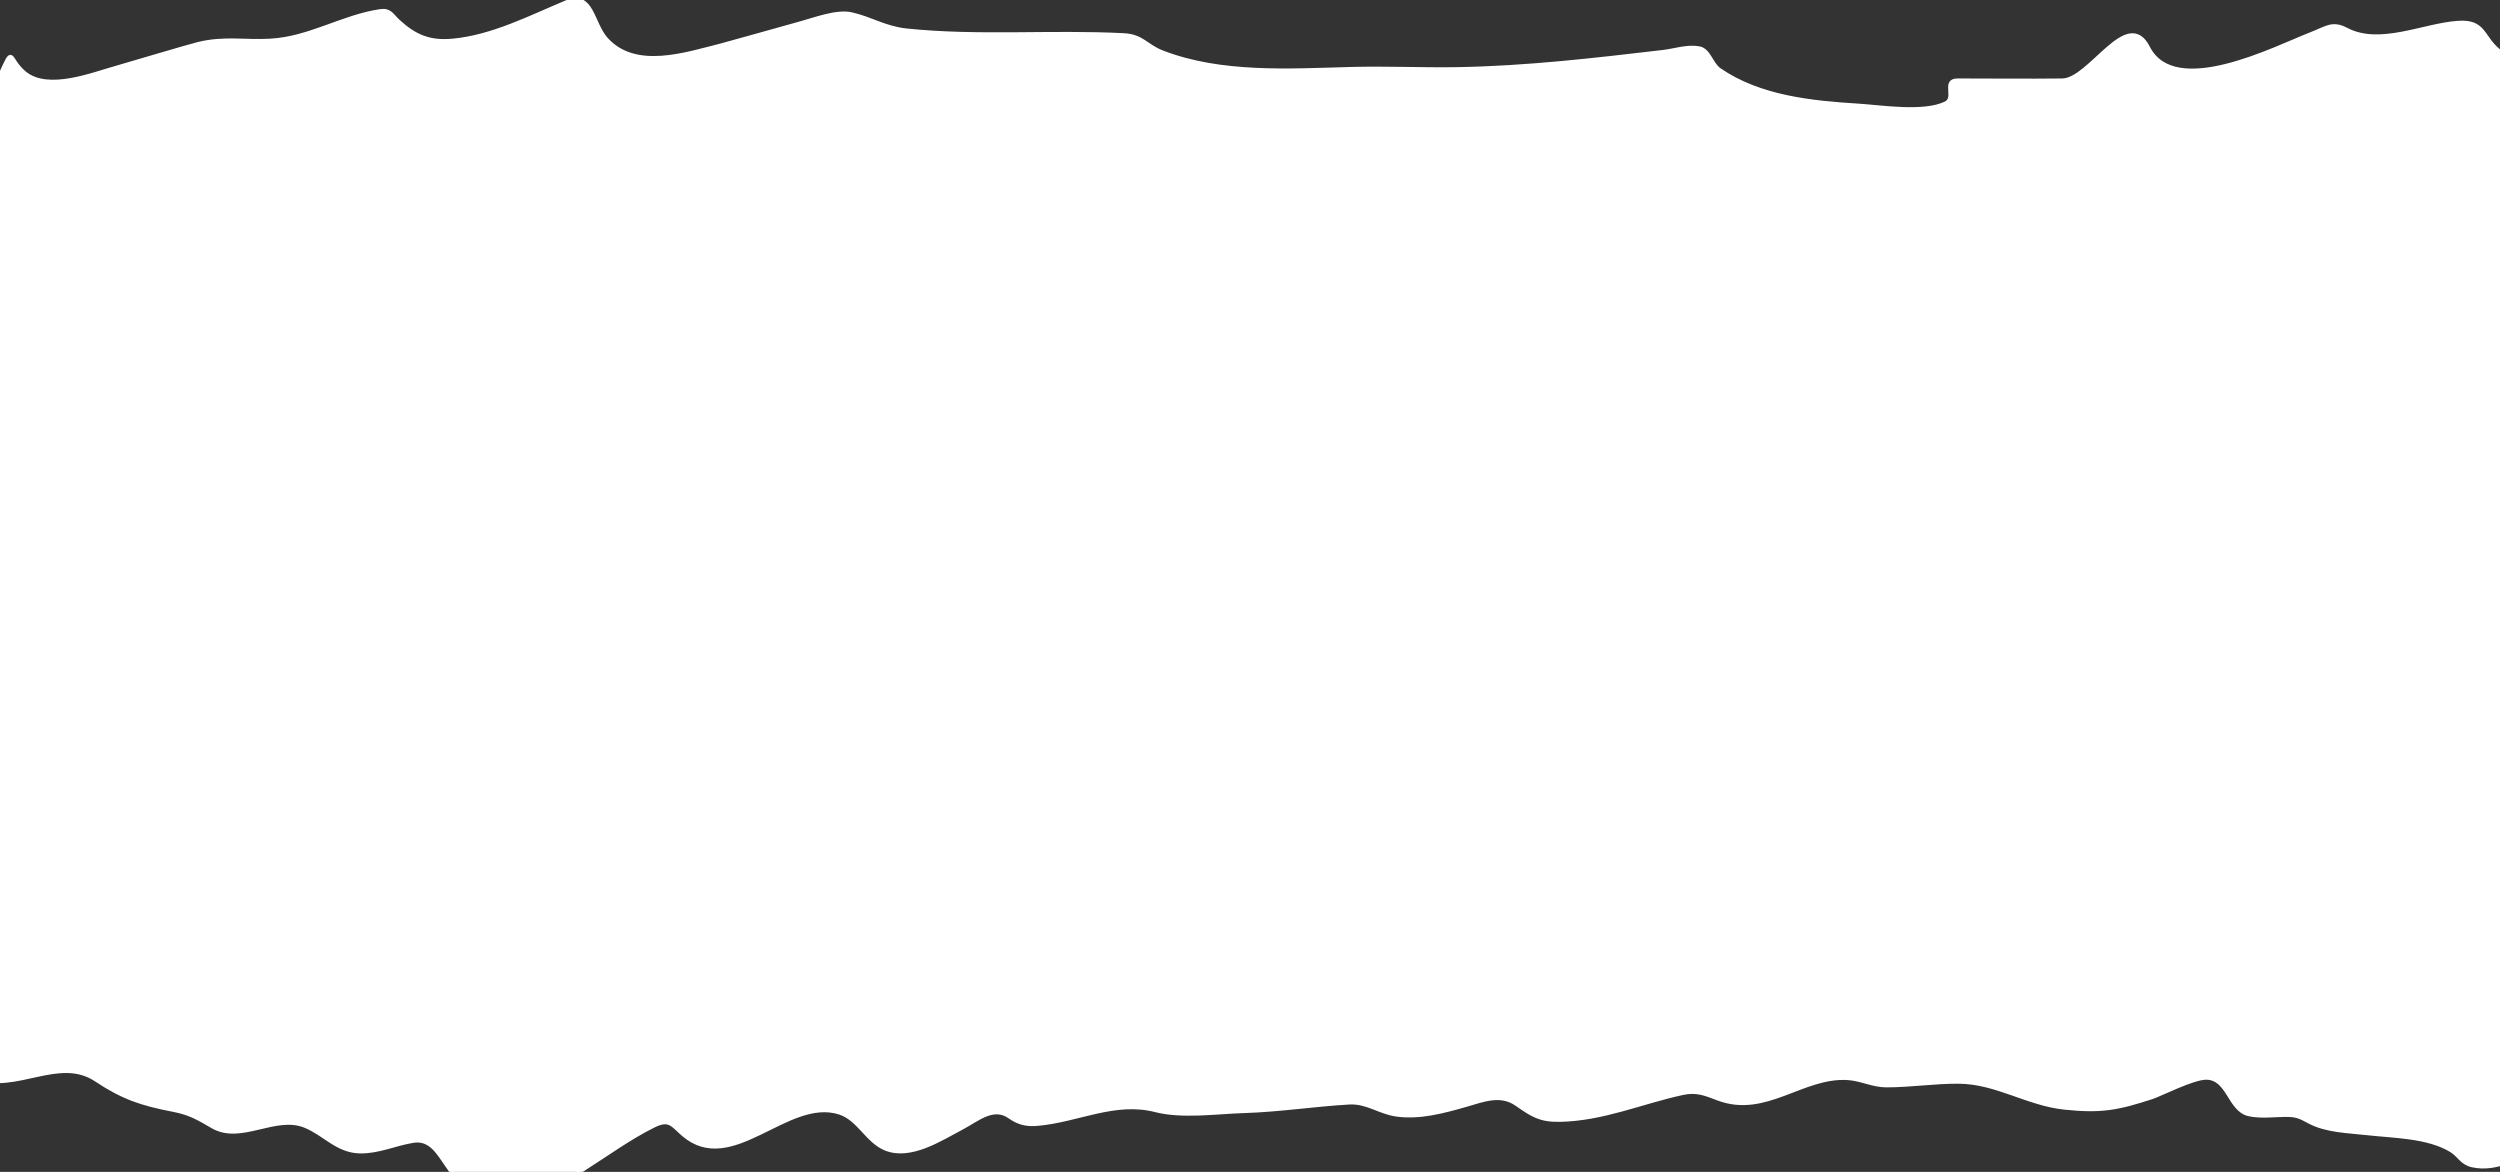 <svg width="1920" height="900" viewBox="0 0 1920 900" fill="none" xmlns="http://www.w3.org/2000/svg">
<rect x="0" y="0" width="1920" height="900" fill="#333333" stroke="none"/>
<path d="M-196.847 243.367C-191.886 230.255 -185.949 217.523 -180.315 204.691C-175.121 192.861 -164.297 163.275 -167.005 195.443C-167.247 198.317 -174.886 234.595 -164.483 221.927C-143.582 196.478 -126.484 166.582 -111.384 137.429C-106.441 127.885 -103.652 121.333 -104.098 135.467C-104.865 159.757 -93.222 130.44 -89.247 122.715C-87.962 120.215 -69.994 78.864 -66.27 95.389C-64.759 102.096 -60.661 176.096 -45.255 157.327C-23.421 130.727 -14.143 89.474 -0.142 58.395C11.037 33.582 5.66 45.083 18.772 56.013C36.836 71.069 71.436 56.895 89.945 51.809C96.685 49.956 143.948 35.749 152.291 33.732C172.465 28.854 187.498 32.305 207.492 31.209C237.944 29.54 263.044 12.773 292.114 8.508C299.509 7.423 300.875 11.727 305.564 16.075C318.256 27.847 329.595 32.868 347.595 31.209C378.23 28.387 407.191 13.297 435.159 1.642C454.804 -6.545 454.595 17.925 465.562 30.088C487.957 54.925 526.625 41.655 553.827 34.853C559.552 33.421 607.601 19.792 615.192 17.757C625.168 15.083 642.396 8.404 653.721 10.89C668.752 14.191 679.605 21.643 696.032 23.362C751.556 29.174 807.55 24.103 863.175 27.006C877.35 27.745 880.033 35.307 892.597 40.178C937.654 57.643 990.166 54.229 1037.46 52.93C1064.85 52.177 1091.71 53.516 1119 53.07C1171.94 52.204 1224.52 46.062 1277.04 39.898C1286.36 38.803 1295.84 35.357 1305.06 37.095C1312.46 38.49 1314.27 49.351 1320.47 53.63C1351.22 74.848 1391.01 78.855 1427.23 81.096C1444.46 82.162 1477.21 87.527 1494.2 79.414C1502.86 75.279 1491.9 61.758 1503.31 61.758C1530.16 61.758 1557.02 62.085 1583.87 61.758C1605.34 61.496 1633.81 5.18 1649.72 36.534C1670.24 76.988 1747.6 36.76 1774.55 26.305C1787.05 21.453 1791.11 17.031 1802.15 22.802C1827.82 36.223 1861.26 19.252 1887.89 17.477C1908.13 16.127 1906.03 28.26 1918.71 38.776C1940.6 56.923 1982.43 47.843 2007.54 46.624C2019.8 46.029 2073.57 35.598 2082.07 51.388C2086.16 58.975 2085.31 80.665 2085.44 86.141C2086.02 112.311 2085.27 139.253 2089.64 165.174C2095.56 200.314 2134.82 197.478 2140.64 233.698C2146.28 268.8 2144.92 304.933 2146.24 340.338C2147.23 366.829 2145.8 400.279 2160.53 423.856C2165.67 432.07 2169.54 440.014 2168.94 450.2C2168.36 460.121 2164.69 469.703 2161.09 478.787C2150.24 506.211 2137.37 532.711 2127.33 560.483C2124.01 569.654 2104.9 611.572 2118.92 621.861C2120.31 622.881 2122.32 622.429 2124.48 621.182C2127.9 614.292 2131.57 609.02 2135.31 607.147C2140.34 604.634 2131.54 617.123 2124.48 621.182C2115.19 639.925 2107.74 670.641 2105.61 677.493C2090.37 726.475 2075.63 780.376 2075.63 832.197C2075.63 835.484 2075.26 839.589 2078.85 841.025C2087.89 844.64 2060.05 846.065 2050.69 848.732C2042.26 851.136 2026.72 852.878 2019.59 858.822C2019.16 859.179 2025.57 869.385 2025.89 870.733C2027.23 876.209 2028.71 885.136 2026.03 890.491C2025.54 891.483 2011.4 875.154 2009.22 873.676C1972.43 848.774 1937.02 903.585 1898.68 894.976C1890.47 893.131 1888.89 887.358 1882.57 883.485C1864.67 872.523 1837.88 872.607 1817.84 870.312C1803.42 868.661 1786.74 868.512 1773.57 861.484L1772.89 861.122C1766.99 857.97 1764.02 856.382 1756.75 856.299C1747.31 856.192 1736.31 857.876 1727.05 855.739C1711.99 852.263 1711.63 827.713 1694.27 827.713C1684.23 827.713 1658.73 840.672 1652.94 842.567C1626.37 851.253 1613.48 853.689 1585.41 850.694C1557.01 847.664 1533.26 831.074 1504.57 830.796C1485.94 830.615 1467.43 833.598 1448.81 833.598C1438.21 833.598 1429.37 828.635 1419.11 827.993C1384.16 825.808 1355.97 857.581 1319.35 843.688C1309.61 839.991 1302.98 837.134 1292.17 839.484C1260.42 846.388 1230.87 859.521 1197.74 860.083C1182.59 860.34 1176.45 856.073 1165.23 848.272L1164.68 847.892C1152.2 839.226 1138.63 844.987 1125.45 848.732C1108.39 853.579 1090.41 858.516 1072.49 856.019C1059.22 854.171 1049.92 845.967 1036.06 846.771C1009.02 848.339 982.414 852.537 955.223 853.357C934.87 853.971 907.927 857.915 887.553 852.656C856.244 844.575 828.049 860.376 796.906 863.166C788.287 863.938 782.259 862.437 775.33 857.561C762.78 848.727 750.382 860.024 738.763 866.109C722.555 874.597 699.209 890.099 679.92 882.083C665.874 876.246 659.597 859.228 644.754 854.478C604.543 841.608 562.021 903.461 524.686 871.153C516.477 864.05 514.169 858.551 502.269 864.427C464.679 882.988 432.578 915.629 389.906 923.282C366.253 927.524 355.327 912.306 343.392 895.116C336.711 885.494 330.667 874.085 317.333 876.198C303.539 878.384 290.689 884.611 276.422 884.326C258.956 883.976 249.424 870.833 234.391 864.707C211.355 855.32 185.153 877.695 163.499 865.268C152.57 858.996 146.261 854.925 132.957 852.376C108.426 847.675 94.099 842.767 73.833 829.254C45.199 810.161 11.843 839.316 -18.635 827.432C-26.403 824.404 -32.667 818.004 -41.052 816.502C-53.29 814.31 -66.112 816.866 -78.46 815.241C-115.161 810.411 -132.554 775.945 -160.98 757.087C-174.908 747.848 -180.959 750.226 -190.962 735.647C-196.431 727.677 -200.969 716.262 -208.195 709.723C-213.487 704.933 -222.082 708.305 -227.67 702.716C-246.969 683.413 -237.197 634.741 -237.197 609.669C-237.197 580.081 -207.865 557.755 -210.017 525.871C-211.271 507.286 -222.171 496.768 -232.993 482.991C-252.44 458.237 -249.808 428.198 -247.2 398.428L-247.144 397.792C-245.512 379.155 -242.621 365.484 -233.554 349.306C-229.461 342.004 -221.028 330.425 -227.67 322.121C-232.538 316.034 -232.695 312.601 -230.892 305.025C-228.511 295.022 -228.292 295.947 -222.065 288.209C-219.171 284.613 -218.587 275.897 -215.761 273.636C-213.678 271.969 -213.876 266.221 -212.538 263.546C-210.093 258.655 -200.229 247.878 -196.847 243.367Z" fill="white" stroke="white" stroke-width="3" stroke-linecap="round"/>
</svg>
